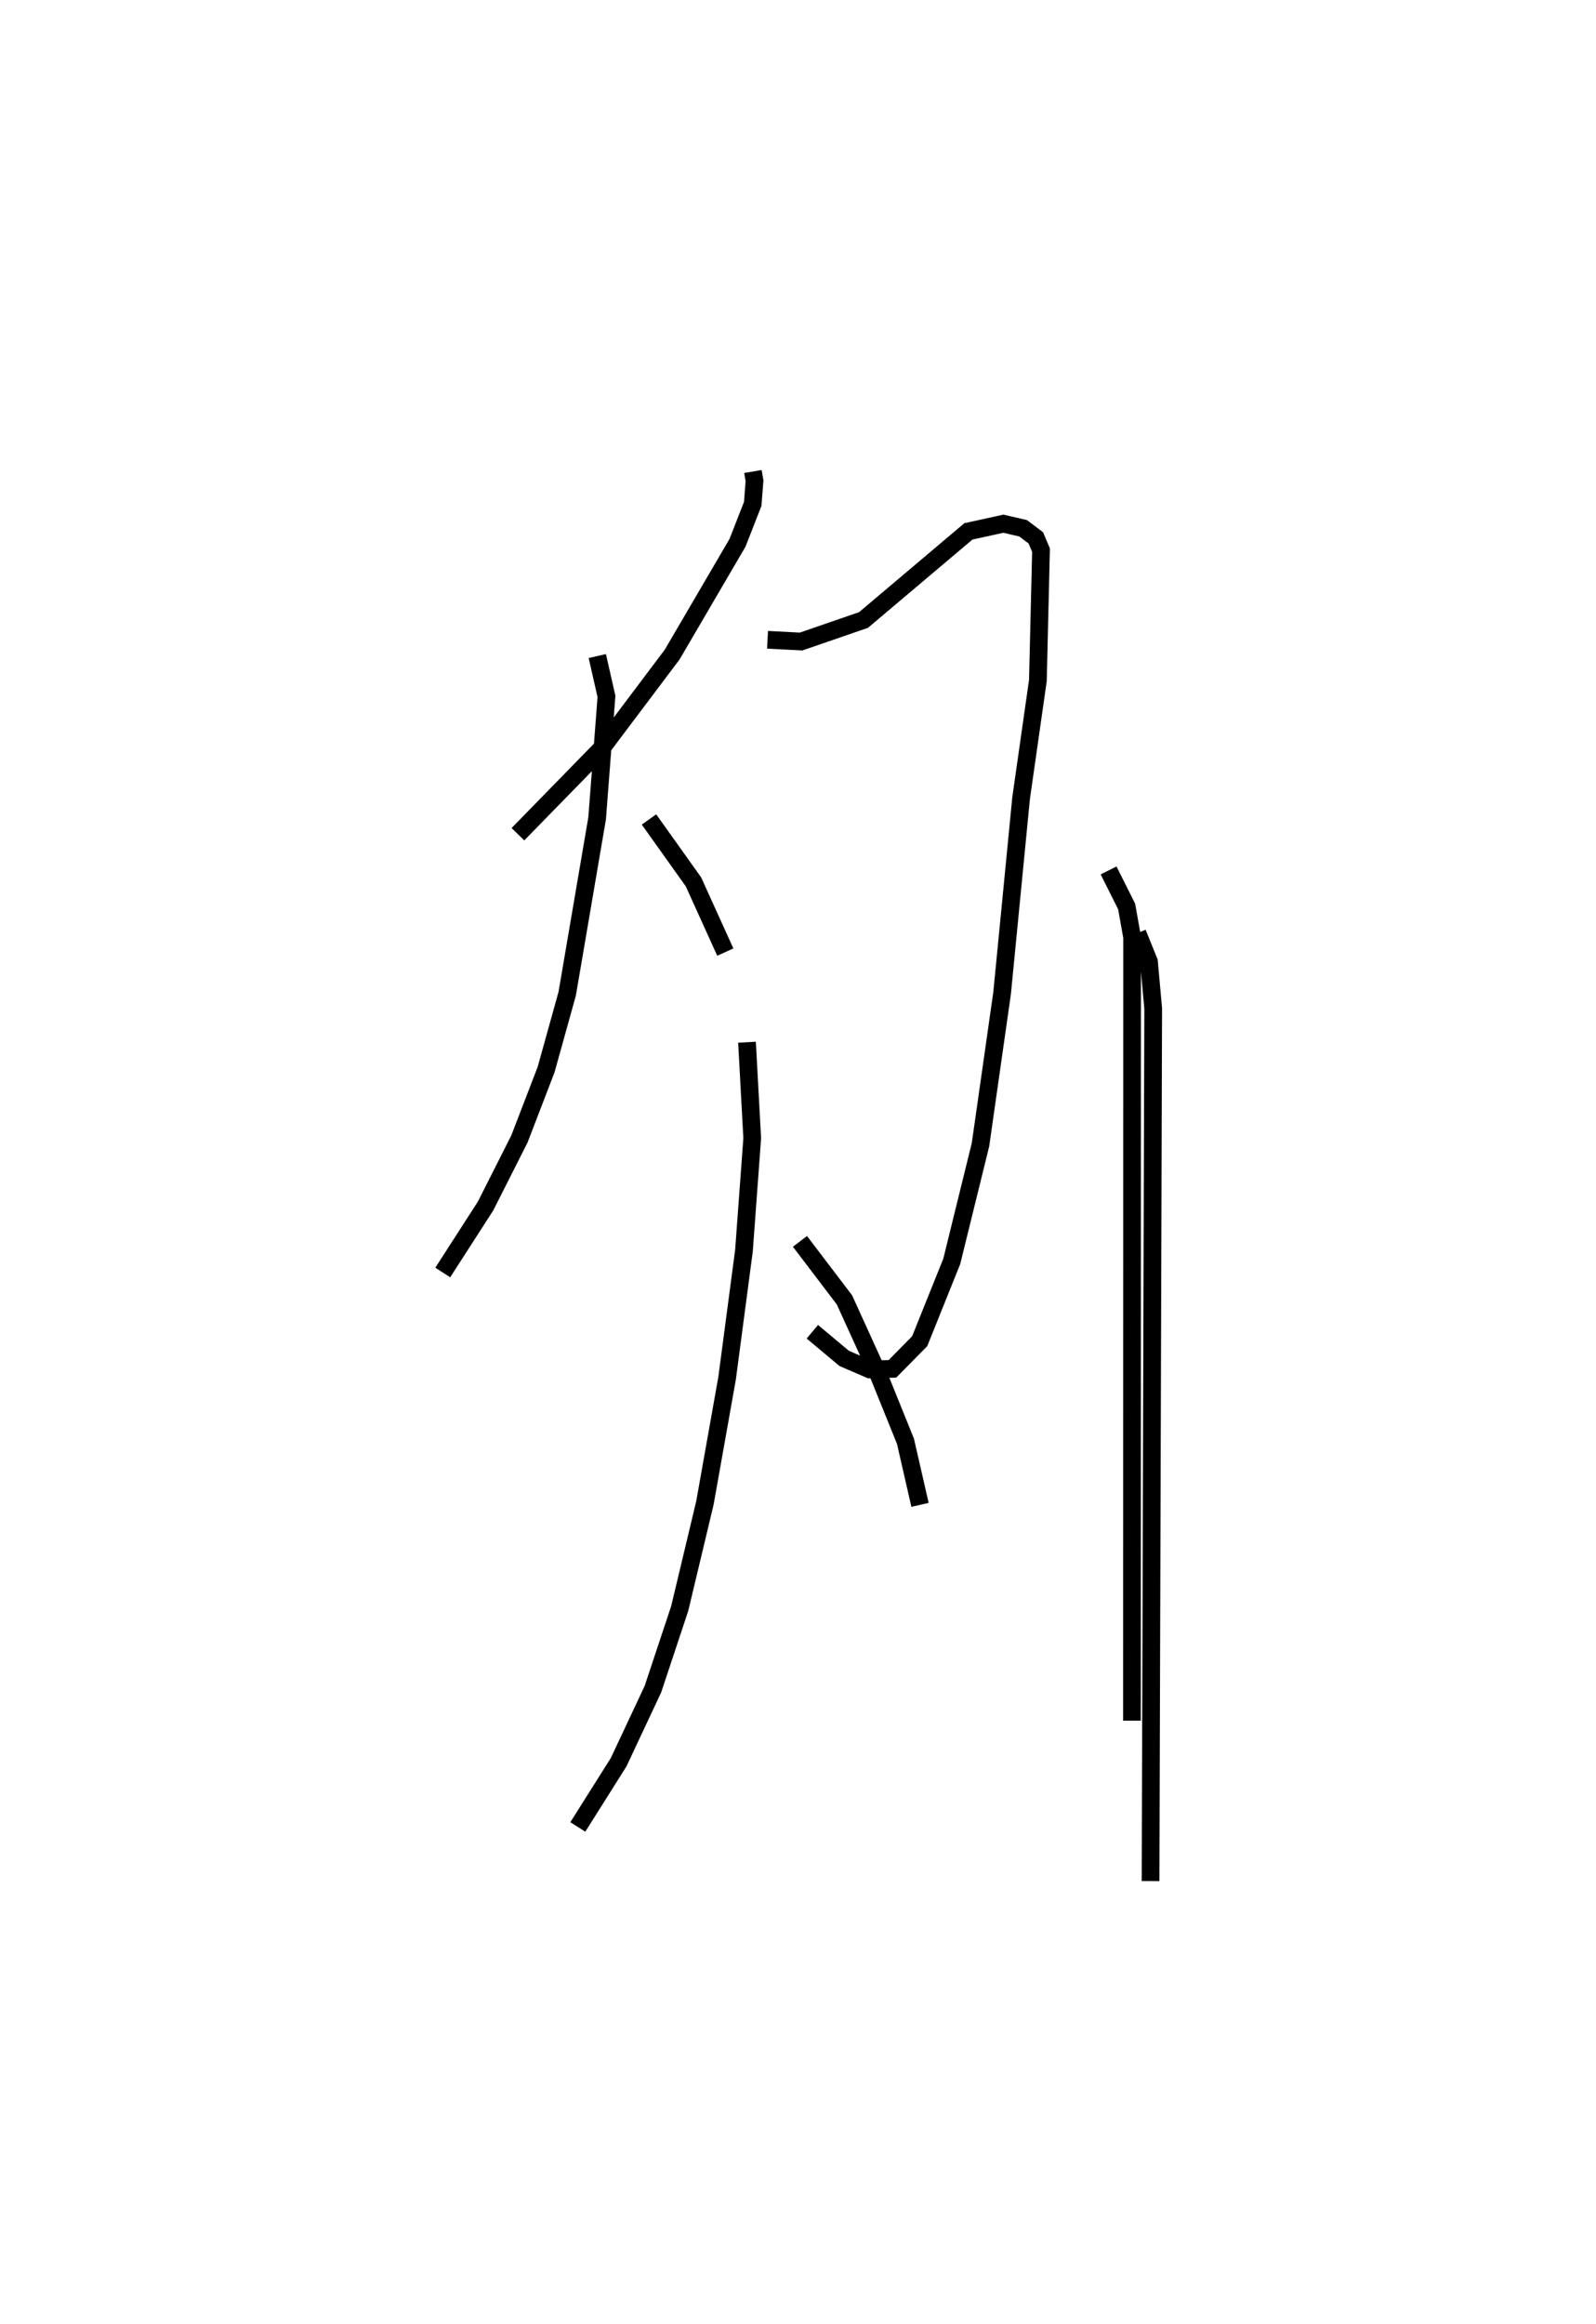 <?xml version="1.0" encoding="utf-8" ?>
<svg baseProfile="full" height="131.201" version="1.1" width="90.115" xmlns="http://www.w3.org/2000/svg" xmlns:ev="http://www.w3.org/2001/xml-events" xmlns:xlink="http://www.w3.org/1999/xlink"><defs /><rect fill="white" height="131.201" width="90.115" x="0" y="0" /><path d="M28.633,25 m0.0,0.0 m13.88,1.62 l0.089,0.525 -0.101,1.305 l-0.859,2.195 -3.689,6.31 l-4.018,5.338 -4.691,4.805 m14.093,-10.977 l1.895,0.098 3.524,-1.215 l5.922,-5.003 1.975,-0.434 l1.115,0.258 0.717,0.54 l0.294,0.696 -0.177,7.36 l-0.948,6.643 -1.072,11.002 l-1.22,8.556 -1.623,6.592 l-1.81,4.505 -1.54,1.563 l-1.283,0.032 -1.441,-0.622 l-1.798,-1.505 m-9.223,-28.922 l2.511,3.523 1.798,3.965 m-7.228,-16.714 l0.518,2.28 -0.527,6.88 l-1.69,9.903 -1.191,4.284 l-1.506,3.917 -1.912,3.784 l-2.417,3.755 m17.178,-13.001 l0.295,5.42 -0.467,6.351 l-0.953,7.207 -1.25,7.027 l-1.424,5.965 -1.513,4.554 l-1.936,4.125 -2.305,3.655 m12.543,-33.061 l2.511,3.302 1.956,4.296 l1.491,3.69 0.821,3.588 m10.647,-35.817 l1.019,2.031 0.31,1.739 l-0.009,44.23 m0.308,-44.465 l0.652,1.614 0.239,2.649 l-0.149,49.261 " fill="none" stroke="black" stroke-width="1" /></svg>